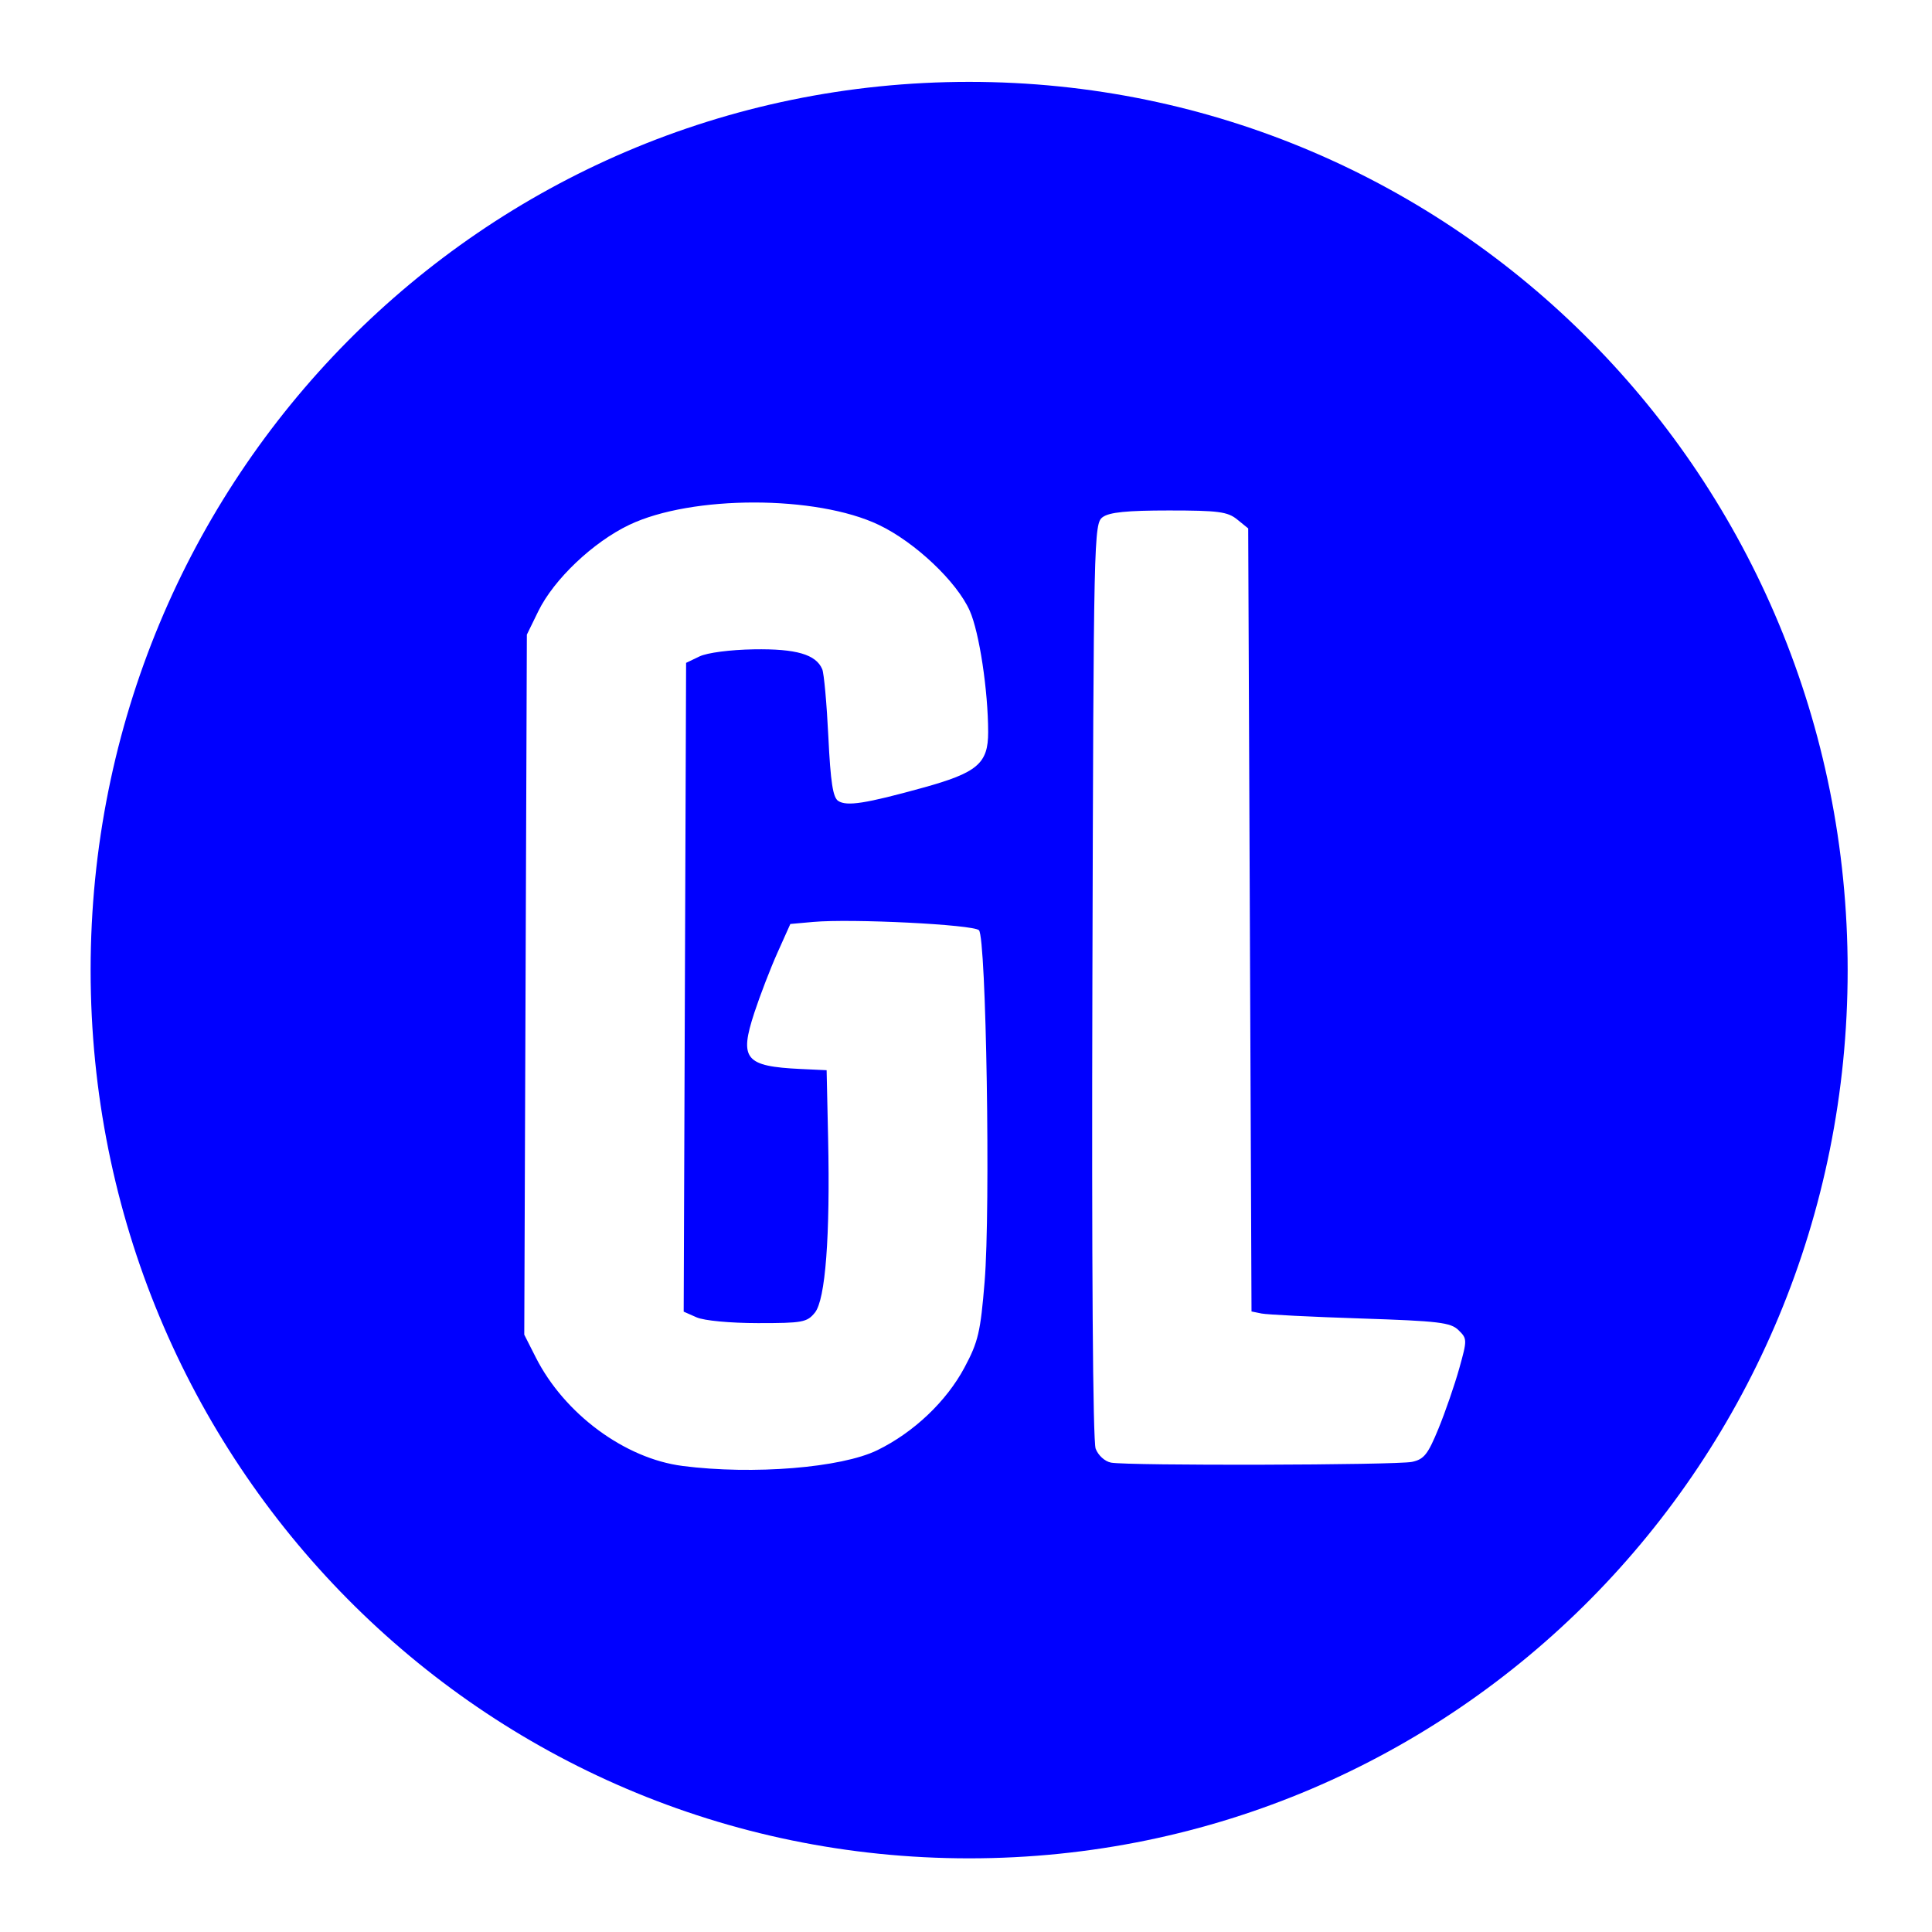 <?xml version="1.0" encoding="UTF-8" standalone="no"?>
<svg
   width="64"
   height="64"
   version="1"
   id="svg22"
   sodipodi:docname="steam_icon_601840.svg"
   inkscape:version="1.1 (1:1.1+202105261517+ce6663b3b7)"
   xmlns:inkscape="http://www.inkscape.org/namespaces/inkscape"
   xmlns:sodipodi="http://sodipodi.sourceforge.net/DTD/sodipodi-0.dtd"
   xmlns="http://www.w3.org/2000/svg"
   xmlns:svg="http://www.w3.org/2000/svg"
   xmlns:rdf="http://www.w3.org/1999/02/22-rdf-syntax-ns#"
   xmlns:cc="http://creativecommons.org/ns#"
   xmlns:dc="http://purl.org/dc/elements/1.1/">
  <defs
     id="defs26">
    <inkscape:path-effect
       effect="powerclip"
       id="path-effect105"
       is_visible="true"
       lpeversion="1"
       inverse="true"
       flatten="false"
       hide_clip="false"
       message="Use fill-rule evenodd on &lt;b&gt;fill and stroke&lt;/b&gt; dialog if no flatten result after convert clip to paths." />
    <clipPath
       clipPathUnits="userSpaceOnUse"
       id="clipPath97">
      <g
         id="g103"
         style="display:none">
        <path
           style="opacity:0.85;fill:#0000ff;stroke:#19483e;stroke-width:0.155"
           d="m 22.611,48.562 c -1.91,-0.245 -3.912,-1.725 -4.859,-3.592 l -0.383,-0.756 0.043,-11.595 0.043,-11.595 0.379,-0.776 c 0.516,-1.056 1.814,-2.288 3.012,-2.86 2.07,-0.988 6.197,-0.988 8.267,0 1.201,0.573 2.588,1.884 3.015,2.85 0.314,0.71 0.606,2.634 0.608,4.012 0.002,1.044 -0.354,1.347 -2.171,1.848 -1.894,0.522 -2.505,0.618 -2.793,0.437 -0.178,-0.112 -0.256,-0.614 -0.33,-2.131 -0.053,-1.091 -0.144,-2.096 -0.202,-2.234 -0.207,-0.491 -0.863,-0.682 -2.267,-0.659 -0.784,0.013 -1.542,0.112 -1.799,0.235 l -0.444,0.213 -0.04,10.746 -0.04,10.746 0.428,0.189 c 0.246,0.109 1.109,0.19 2.032,0.191 1.475,0.001 1.627,-0.027 1.886,-0.347 0.35,-0.432 0.509,-2.53 0.438,-5.781 l -0.049,-2.25 -0.853,-0.04 c -1.851,-0.087 -2.047,-0.325 -1.54,-1.869 0.188,-0.571 0.532,-1.466 0.766,-1.987 l 0.425,-0.948 0.757,-0.068 c 1.275,-0.114 5.304,0.087 5.491,0.275 0.241,0.242 0.386,9.227 0.188,11.641 -0.137,1.672 -0.212,1.992 -0.665,2.841 -0.599,1.124 -1.682,2.152 -2.888,2.742 -1.197,0.585 -4.117,0.822 -6.453,0.523 z"
           id="path99" />
        <path
           style="opacity:0.85;fill:#0000ff;stroke:#19483e;stroke-width:0.155"
           d="m 36.801,48.452 c -0.202,-0.039 -0.422,-0.239 -0.506,-0.46 -0.093,-0.244 -0.134,-6.117 -0.108,-15.516 0.04,-14.767 0.048,-15.129 0.342,-15.344 0.221,-0.162 0.804,-0.22 2.194,-0.22 1.632,0 1.943,0.041 2.259,0.297 l 0.366,0.297 0.055,12.97 0.055,12.97 0.333,0.068 c 0.183,0.037 1.659,0.111 3.28,0.164 2.595,0.085 2.983,0.131 3.245,0.388 0.289,0.283 0.289,0.318 0.023,1.27 -0.151,0.538 -0.459,1.432 -0.686,1.986 -0.351,0.859 -0.481,1.022 -0.876,1.106 -0.517,0.111 -9.412,0.133 -9.976,0.025 z"
           id="path101" />
      </g>
      <path
         id="lpe_path-effect105"
         class="powerclip"
         d="M -1.998,-2.288 H 66.206 V 66.559 H -1.998 Z M 22.611,48.562 v 4e-6 c 2.335,0.299 5.256,0.062 6.453,-0.523 1.207,-0.59 2.289,-1.618 2.888,-2.742 0.453,-0.849 0.528,-1.169 0.665,-2.841 0.198,-2.414 0.053,-11.399 -0.188,-11.641 -0.187,-0.188 -4.217,-0.389 -5.491,-0.275 l -0.757,0.068 -0.425,0.948 c -0.234,0.521 -0.578,1.416 -0.766,1.987 -0.507,1.544 -0.311,1.781 1.54,1.869 l 0.853,0.04 0.049,2.25 c 0.071,3.251 -0.088,5.349 -0.438,5.781 -0.259,0.32 -0.41,0.348 -1.886,0.347 -0.923,-6.86e-4 -1.786,-0.082 -2.032,-0.191 l -0.428,-0.189 0.04,-10.746 0.04,-10.746 0.444,-0.213 c 0.257,-0.123 1.015,-0.222 1.799,-0.235 1.404,-0.023 2.06,0.168 2.267,0.659 0.058,0.137 0.149,1.143 0.202,2.234 0.074,1.517 0.152,2.019 0.33,2.131 0.288,0.181 0.899,0.086 2.793,-0.437 1.817,-0.501 2.173,-0.804 2.171,-1.848 -0.002,-1.378 -0.294,-3.302 -0.608,-4.012 -0.427,-0.966 -1.814,-2.277 -3.015,-2.85 -2.07,-0.988 -6.197,-0.988 -8.267,0 -1.198,0.572 -2.496,1.804 -3.012,2.86 l -0.379,0.776 -0.043,11.595 -0.043,11.595 0.383,0.756 c 0.946,1.867 2.949,3.348 4.859,3.592 z m 14.19,-0.111 6e-6,-4e-6 c 0.564,0.108 9.459,0.085 9.976,-0.025 0.396,-0.085 0.525,-0.248 0.876,-1.106 0.227,-0.554 0.535,-1.448 0.686,-1.986 0.266,-0.952 0.266,-0.987 -0.023,-1.27 -0.261,-0.256 -0.65,-0.303 -3.245,-0.388 -1.621,-0.053 -3.098,-0.127 -3.28,-0.164 l -0.333,-0.068 -0.055,-12.97 -0.055,-12.97 -0.366,-0.297 c -0.316,-0.256 -0.627,-0.297 -2.259,-0.297 -1.389,0 -1.973,0.059 -2.194,0.22 -0.294,0.215 -0.302,0.577 -0.342,15.344 -0.026,9.399 0.015,15.272 0.108,15.516 0.084,0.221 0.305,0.422 0.506,0.46 z" />
    </clipPath>
  </defs>
  <sodipodi:namedview
     pagecolor="#0000ff"
     bordercolor="#666666"
     borderopacity="1"
     objecttolerance="10"
     gridtolerance="10"
     guidetolerance="10"
     inkscape:pageopacity="0"
     inkscape:pageshadow="2"
     inkscape:window-width="1355"
     inkscape:window-height="912"
     id="namedview24"
     showgrid="false"
     inkscape:zoom="6.4453125"
     inkscape:cx="45.614545"
     inkscape:cy="37.624242"
     inkscape:window-x="398"
     inkscape:window-y="66"
     inkscape:window-maximized="0"
     inkscape:current-layer="svg22"
     inkscape:pagecheckerboard="0" />
  <path
     style="fill:#0000ff;stroke-width:1.045"
     width="58.204"
     height="58.847"
     x="3.002"
     y="2.712"
     rx="29.102"
     ry="29.424"
     id="rect4"
     clip-path="url(#clipPath97)"
     inkscape:path-effect="#path-effect105"
     d="m 32.104,2.712 c 16.123,0 29.102,13.123 29.102,29.424 0,16.301 -12.979,29.424 -29.102,29.424 -16.123,0 -29.102,-13.123 -29.102,-29.424 0,-16.301 12.979,-29.424 29.102,-29.424 z"
     sodipodi:type="rect" />
</svg>
